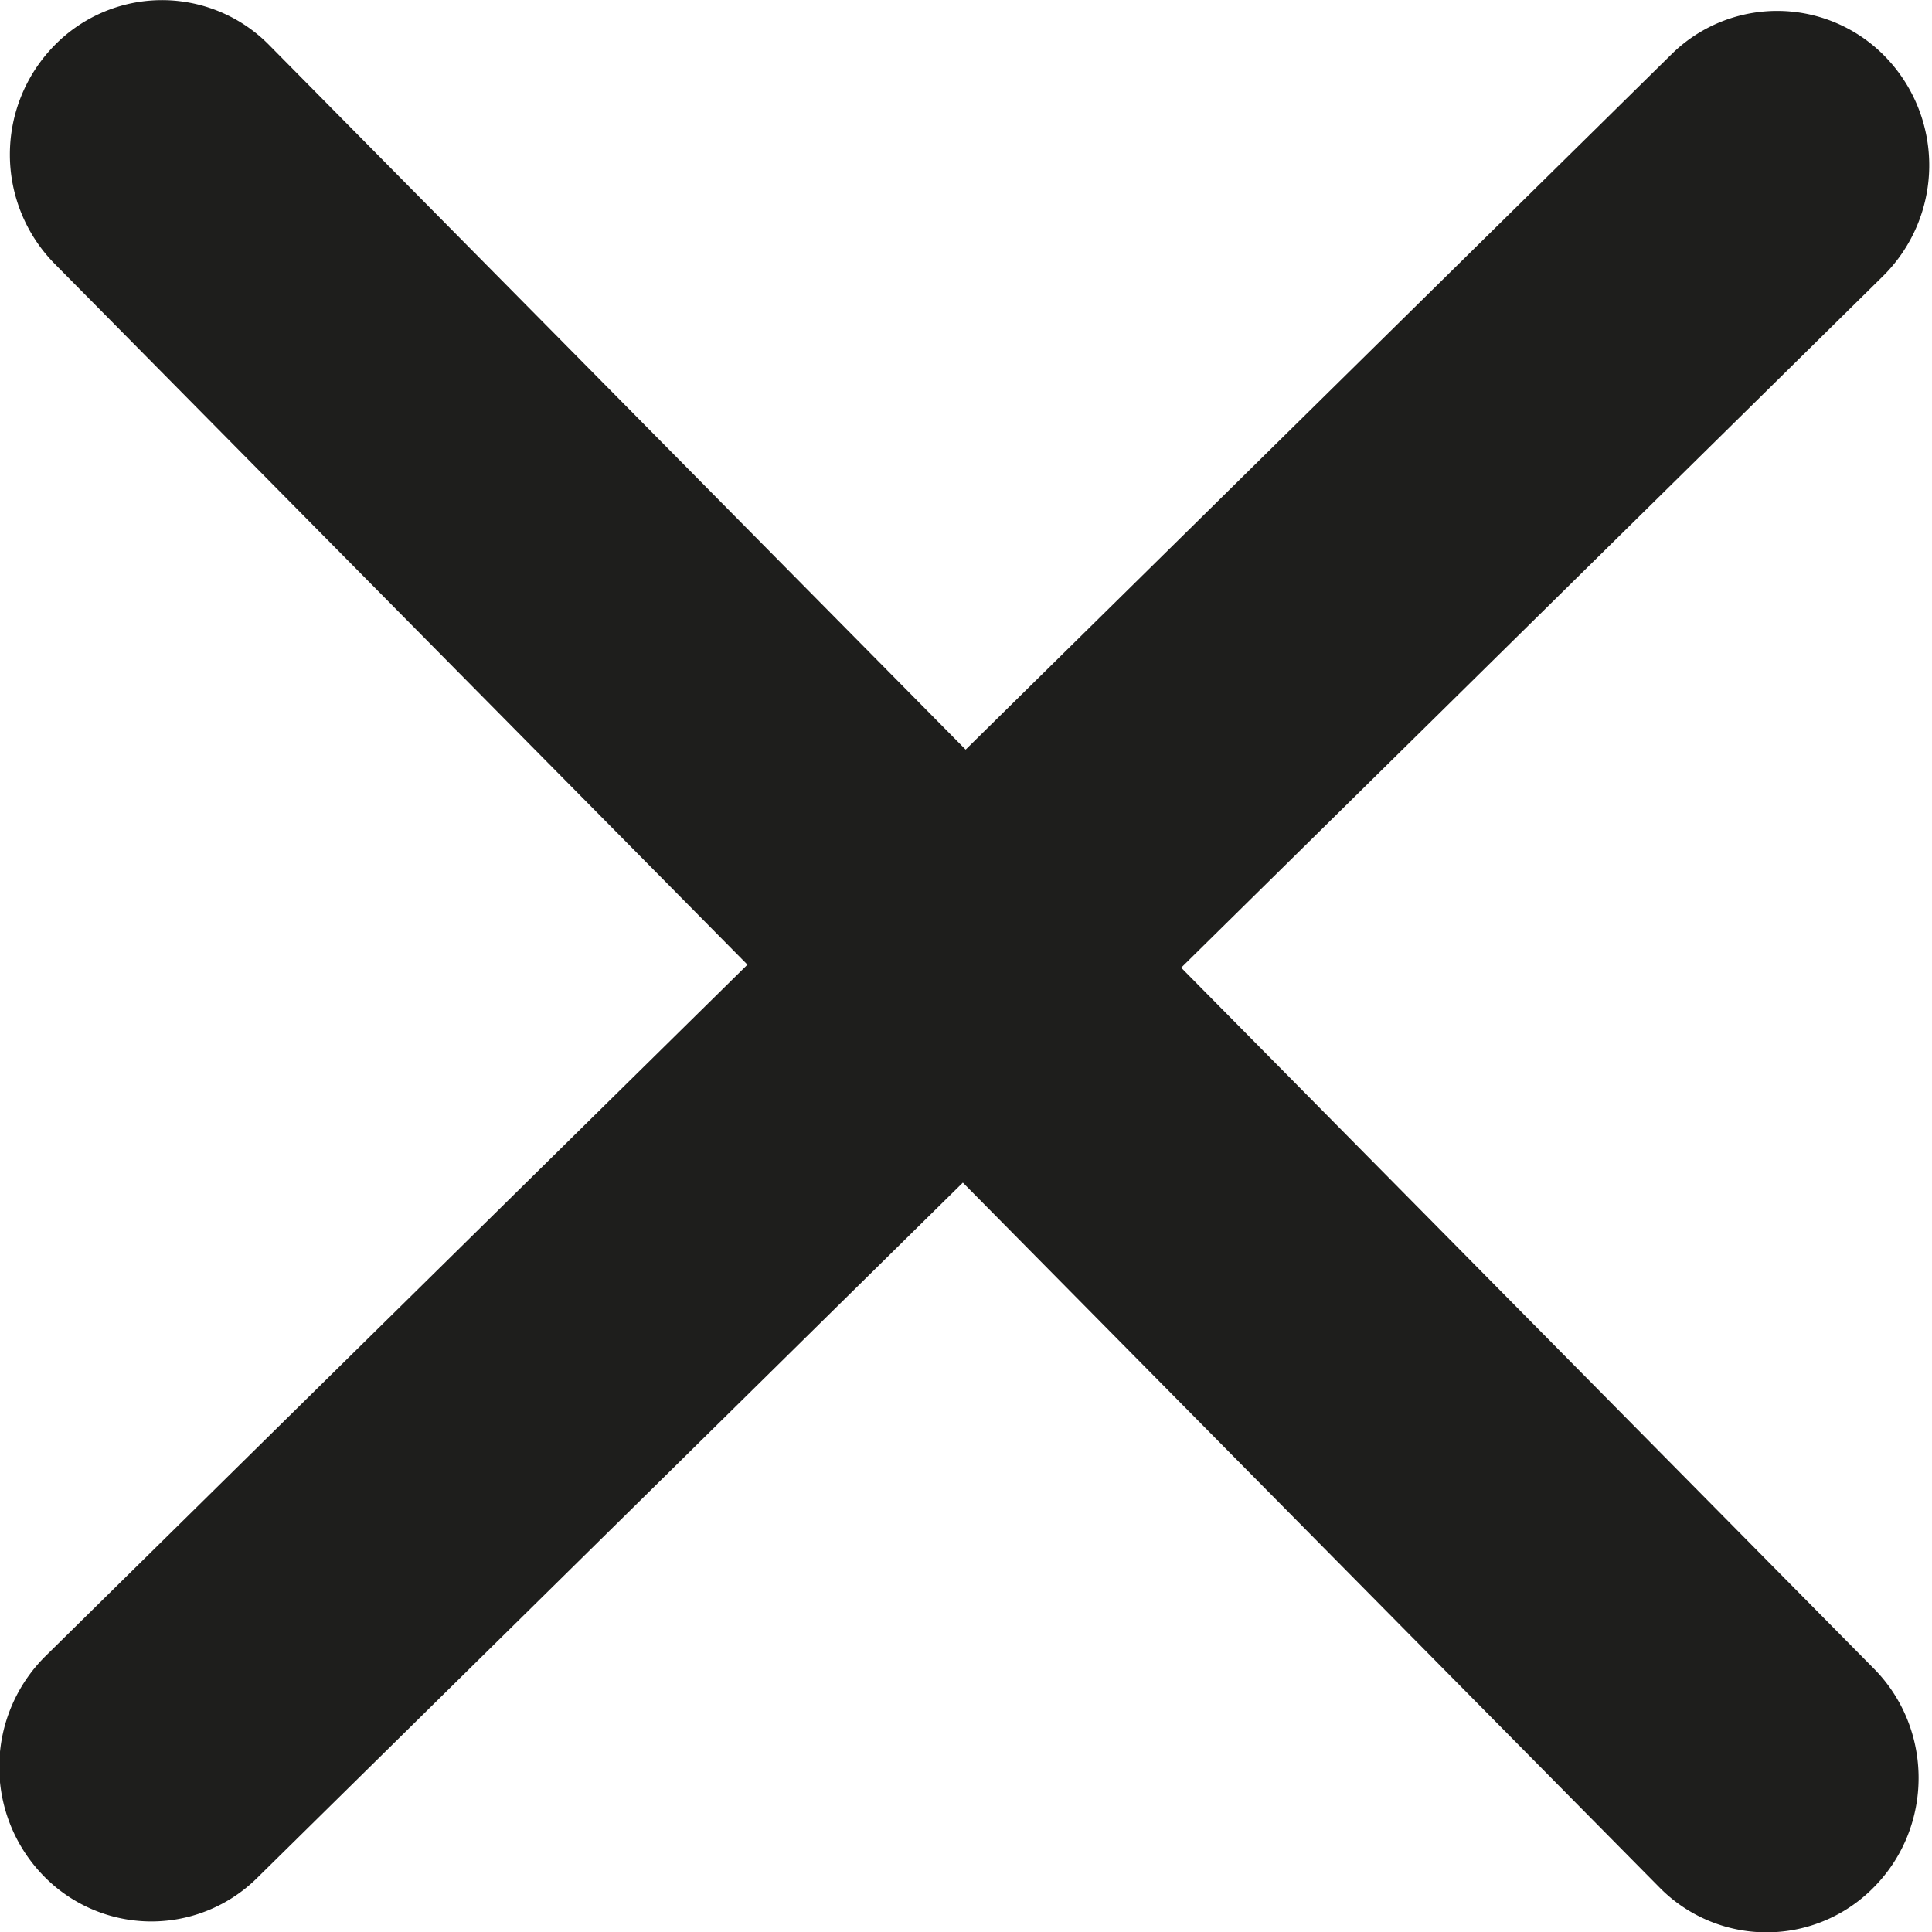 <svg xmlns="http://www.w3.org/2000/svg" width="16" height="16">
    <path fill="#1E1E1C" fill-rule="evenodd" d="M15.595 2.286L9.782 8.014l5.736 5.804c.493.498.495 1.308.004 1.808a1.244 1.244 0 0 1-1.781.003L7.974 9.794 2.13 15.552a1.245 1.245 0 0 1-1.78-.028 1.292 1.292 0 0 1 .026-1.808L6.19 7.989.453 2.185A1.29 1.29 0 0 1 .45.377 1.245 1.245 0 0 1 2.23.374l5.767 5.834L13.841.451a1.246 1.246 0 0 1 1.781.028 1.292 1.292 0 0 1-.027 1.807z"/>
</svg>
